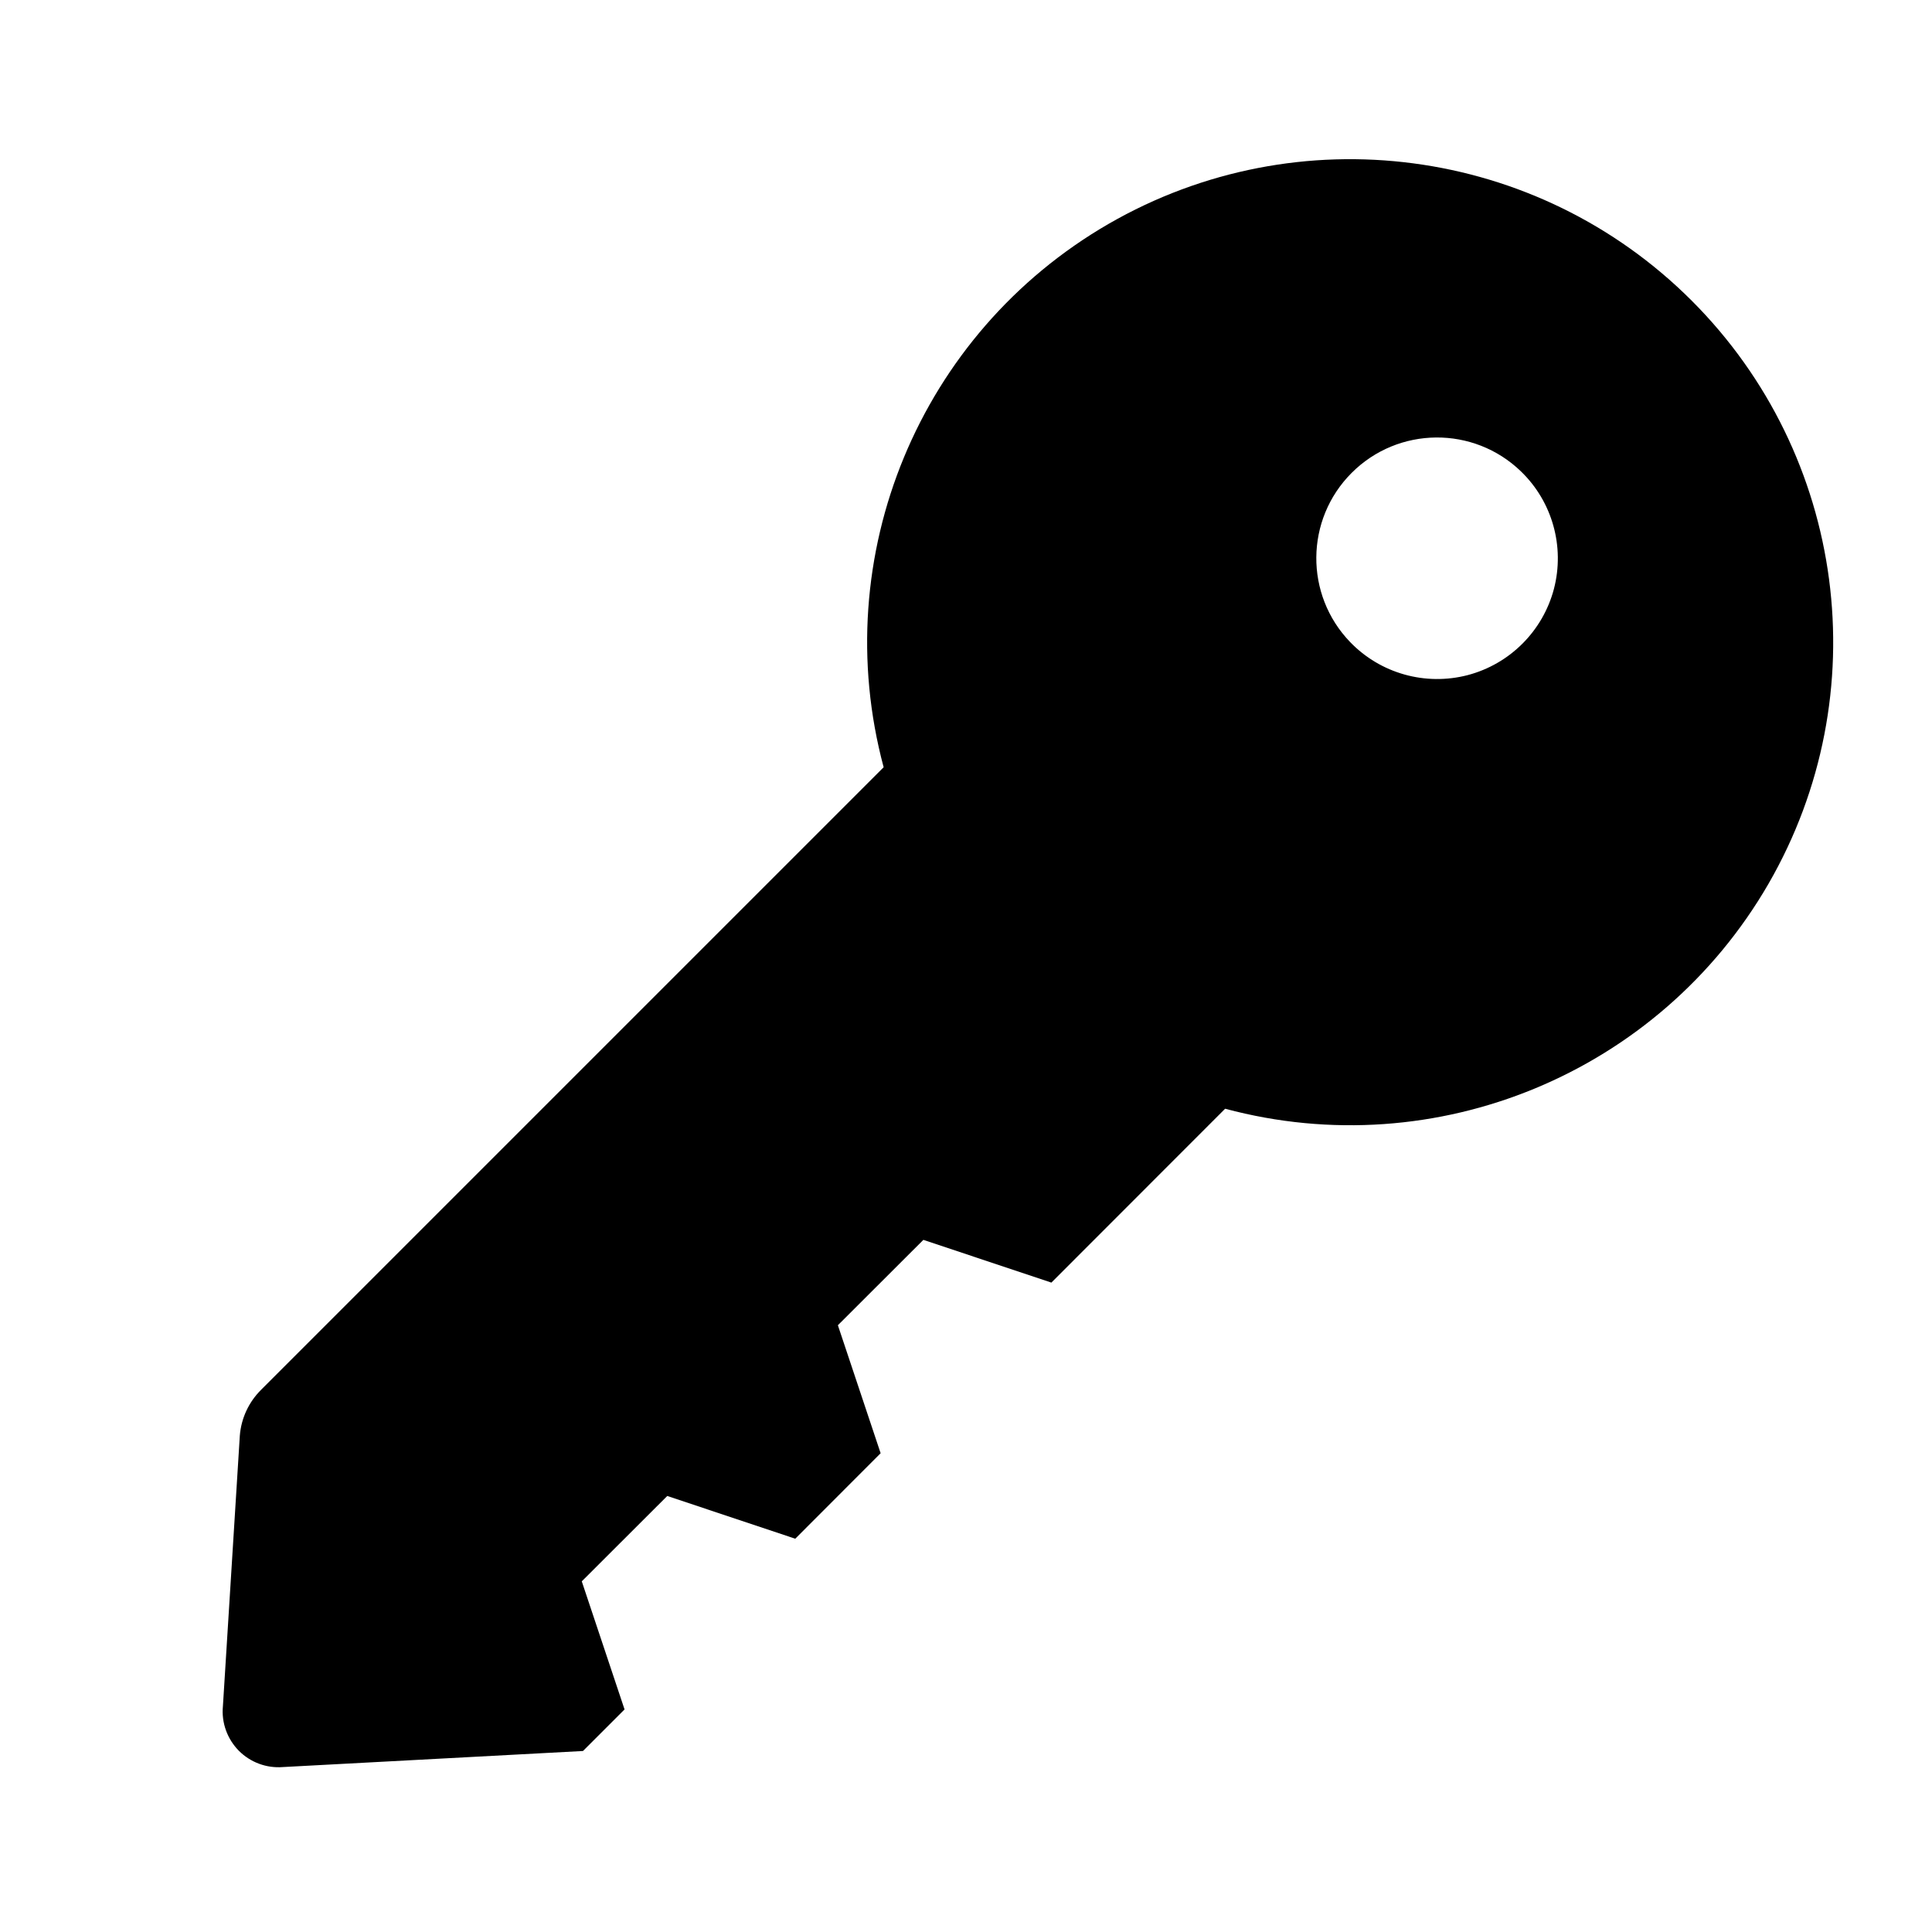 <svg xmlns="http://www.w3.org/2000/svg" width="16" height="16" viewBox="0 0 16 16">
  <path fill="#000000" d="M5.172,14.157 L4.828,14.501 L2.343,14.634 C2.207,14.645 2.073,14.595 1.977,14.498 C1.882,14.401 1.833,14.267 1.846,14.131 L1.986,11.891 C1.997,11.746 2.06,11.611 2.163,11.509 L7.318,6.354 C6.849,4.605 7.614,2.76 9.181,1.854 C10.749,0.949 12.73,1.21 14.01,2.49 C15.29,3.77 15.551,5.751 14.646,7.319 C13.74,8.886 11.895,9.651 10.146,9.182 L8.707,10.622 L7.647,10.268 L6.939,10.975 L7.293,12.035 L6.586,12.743 L5.526,12.389 L4.818,13.096 L5.172,14.156 L5.172,14.157 Z M11.182,5.318 C11.433,5.578 11.805,5.682 12.155,5.591 C12.504,5.499 12.777,5.226 12.869,4.877 C12.96,4.527 12.856,4.155 12.596,3.904 C12.204,3.525 11.58,3.53 11.194,3.916 C10.808,4.302 10.803,4.926 11.182,5.318 L11.182,5.318 Z"/>
</svg>
